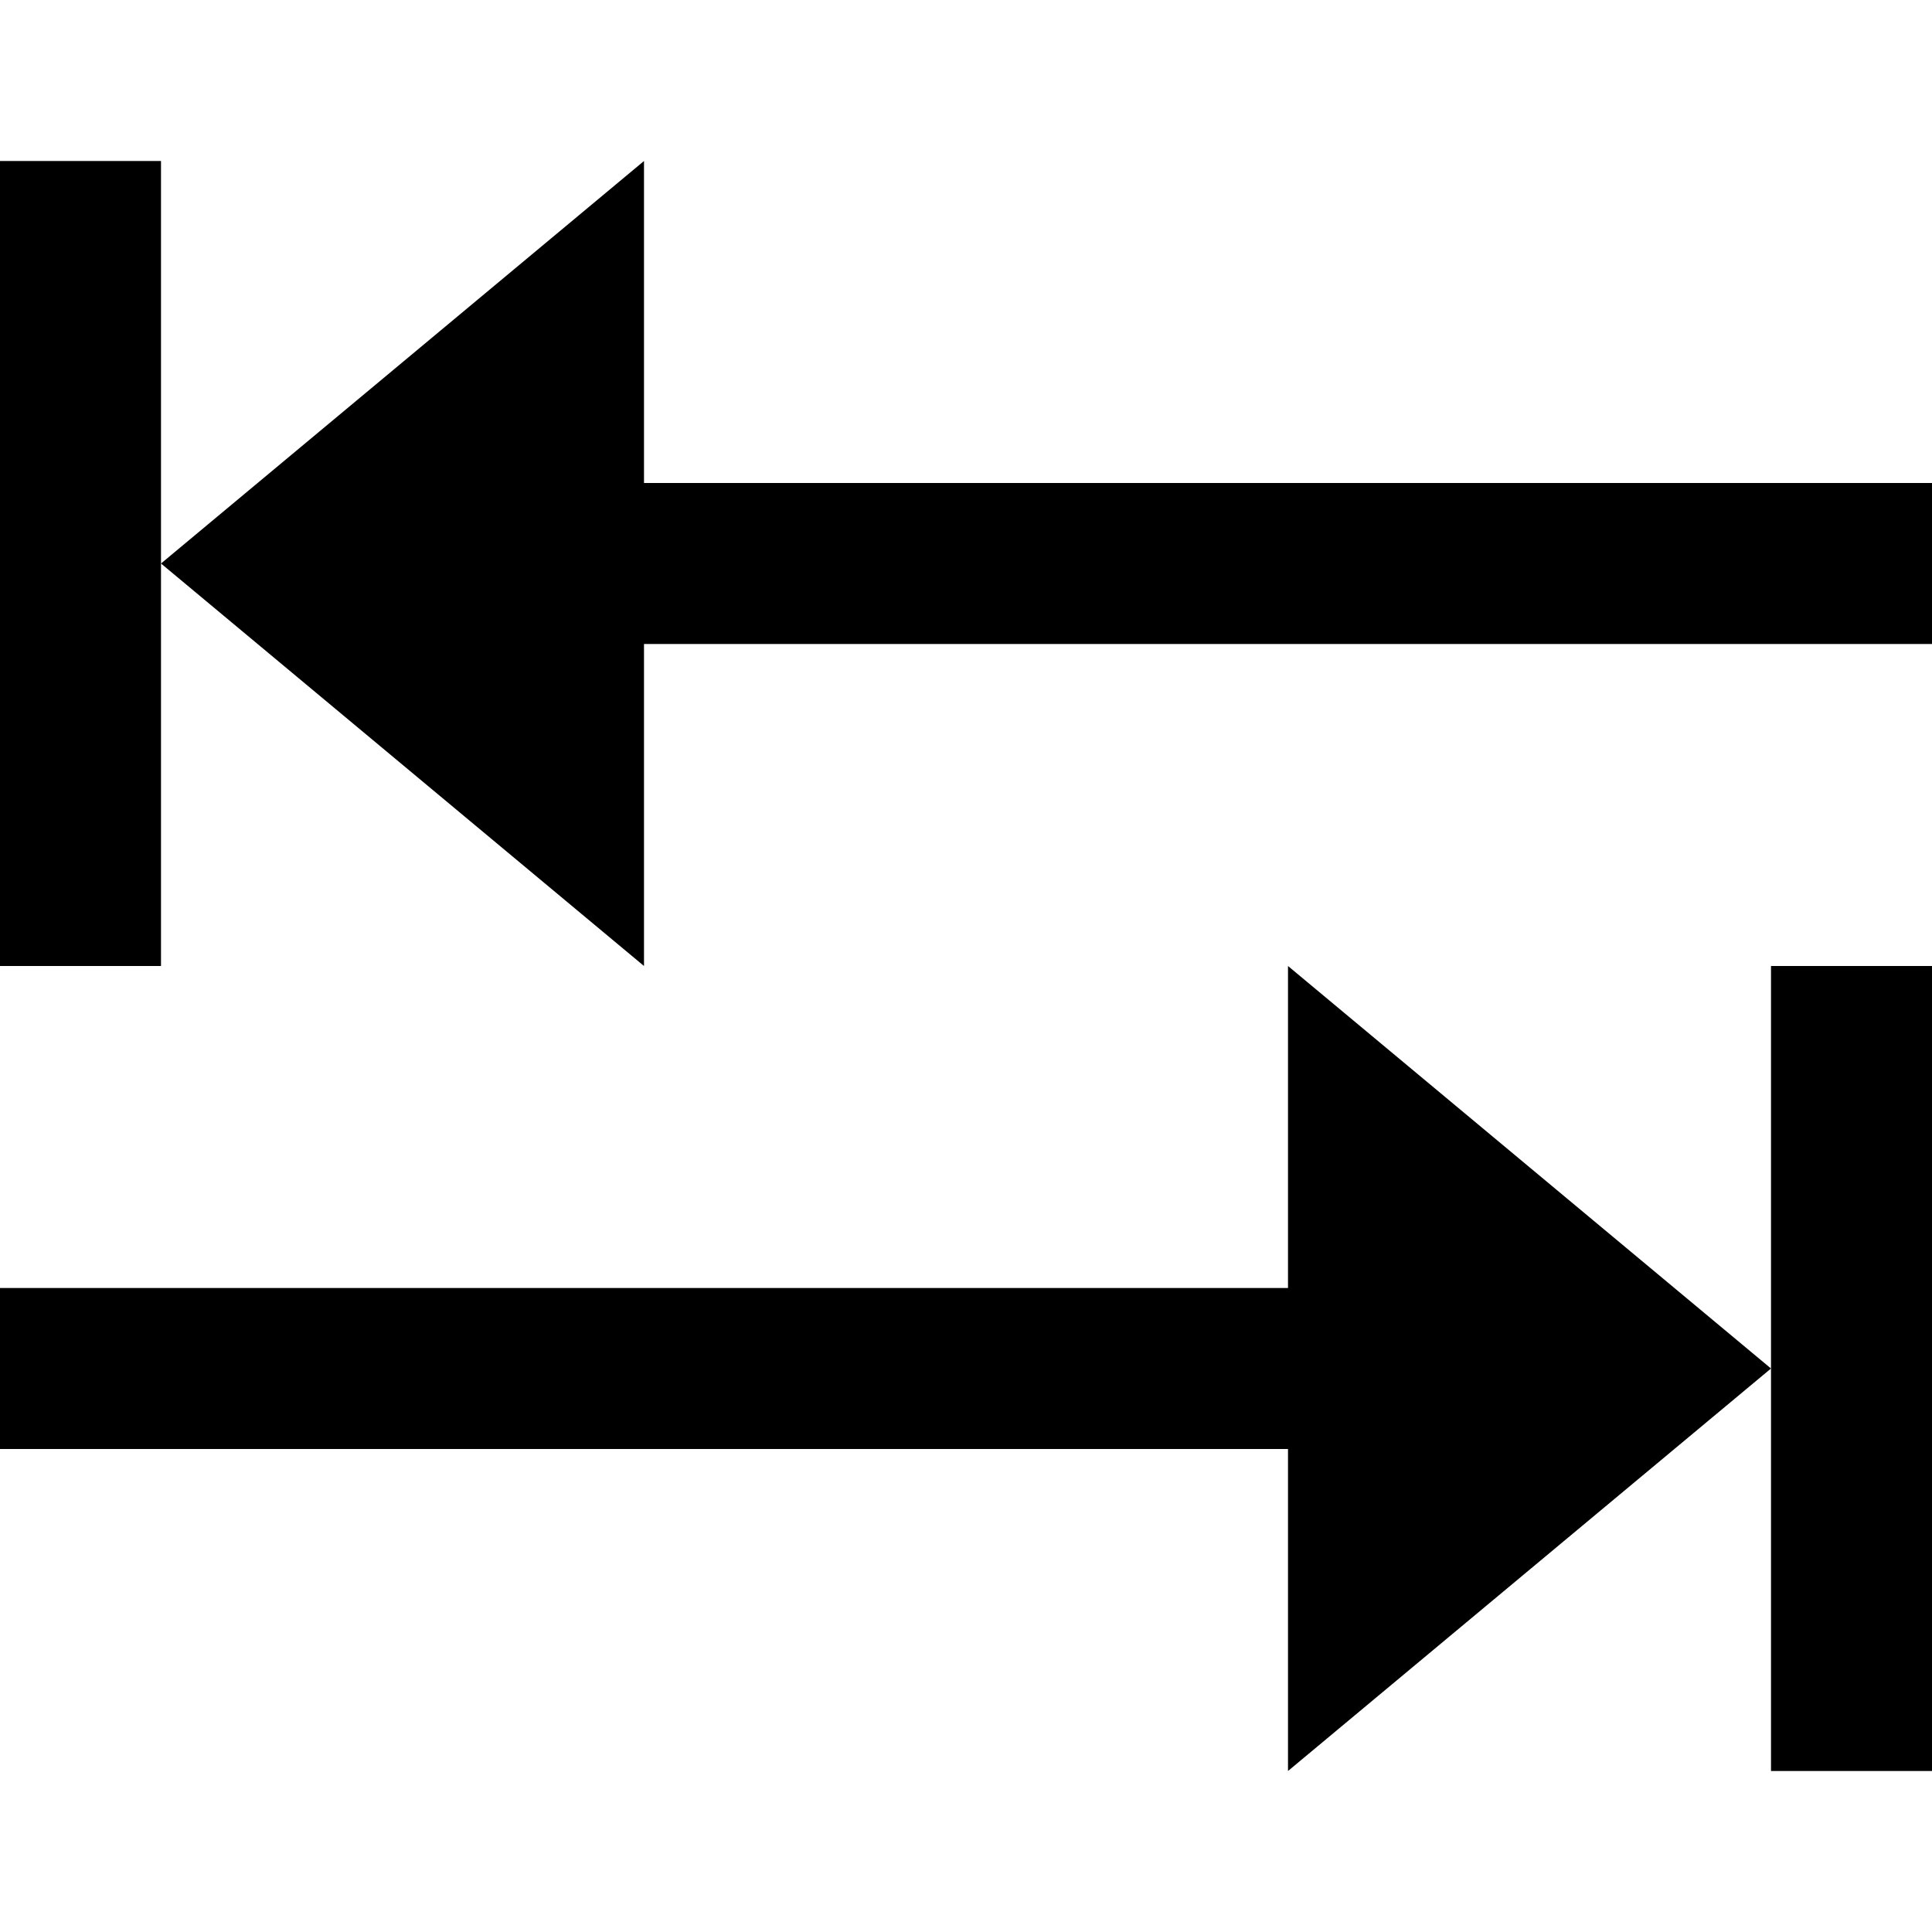 <svg xmlns="http://www.w3.org/2000/svg" viewBox="0 0 12 12"><polygon points="4 3 4 1 1 3.5 4 6 4 4 12 4 12 3" class="bright"/><polygon points="0 1 0 6 1 6 1 3.5 1 1" class="bright"/><polygon points="8 8 0 8 0 9 8 9 8 11 11 8.5 8 6" class="bright"/><polygon points="11 8.5 11 11 12 11 12 6 11 6" class="bright"/></svg>